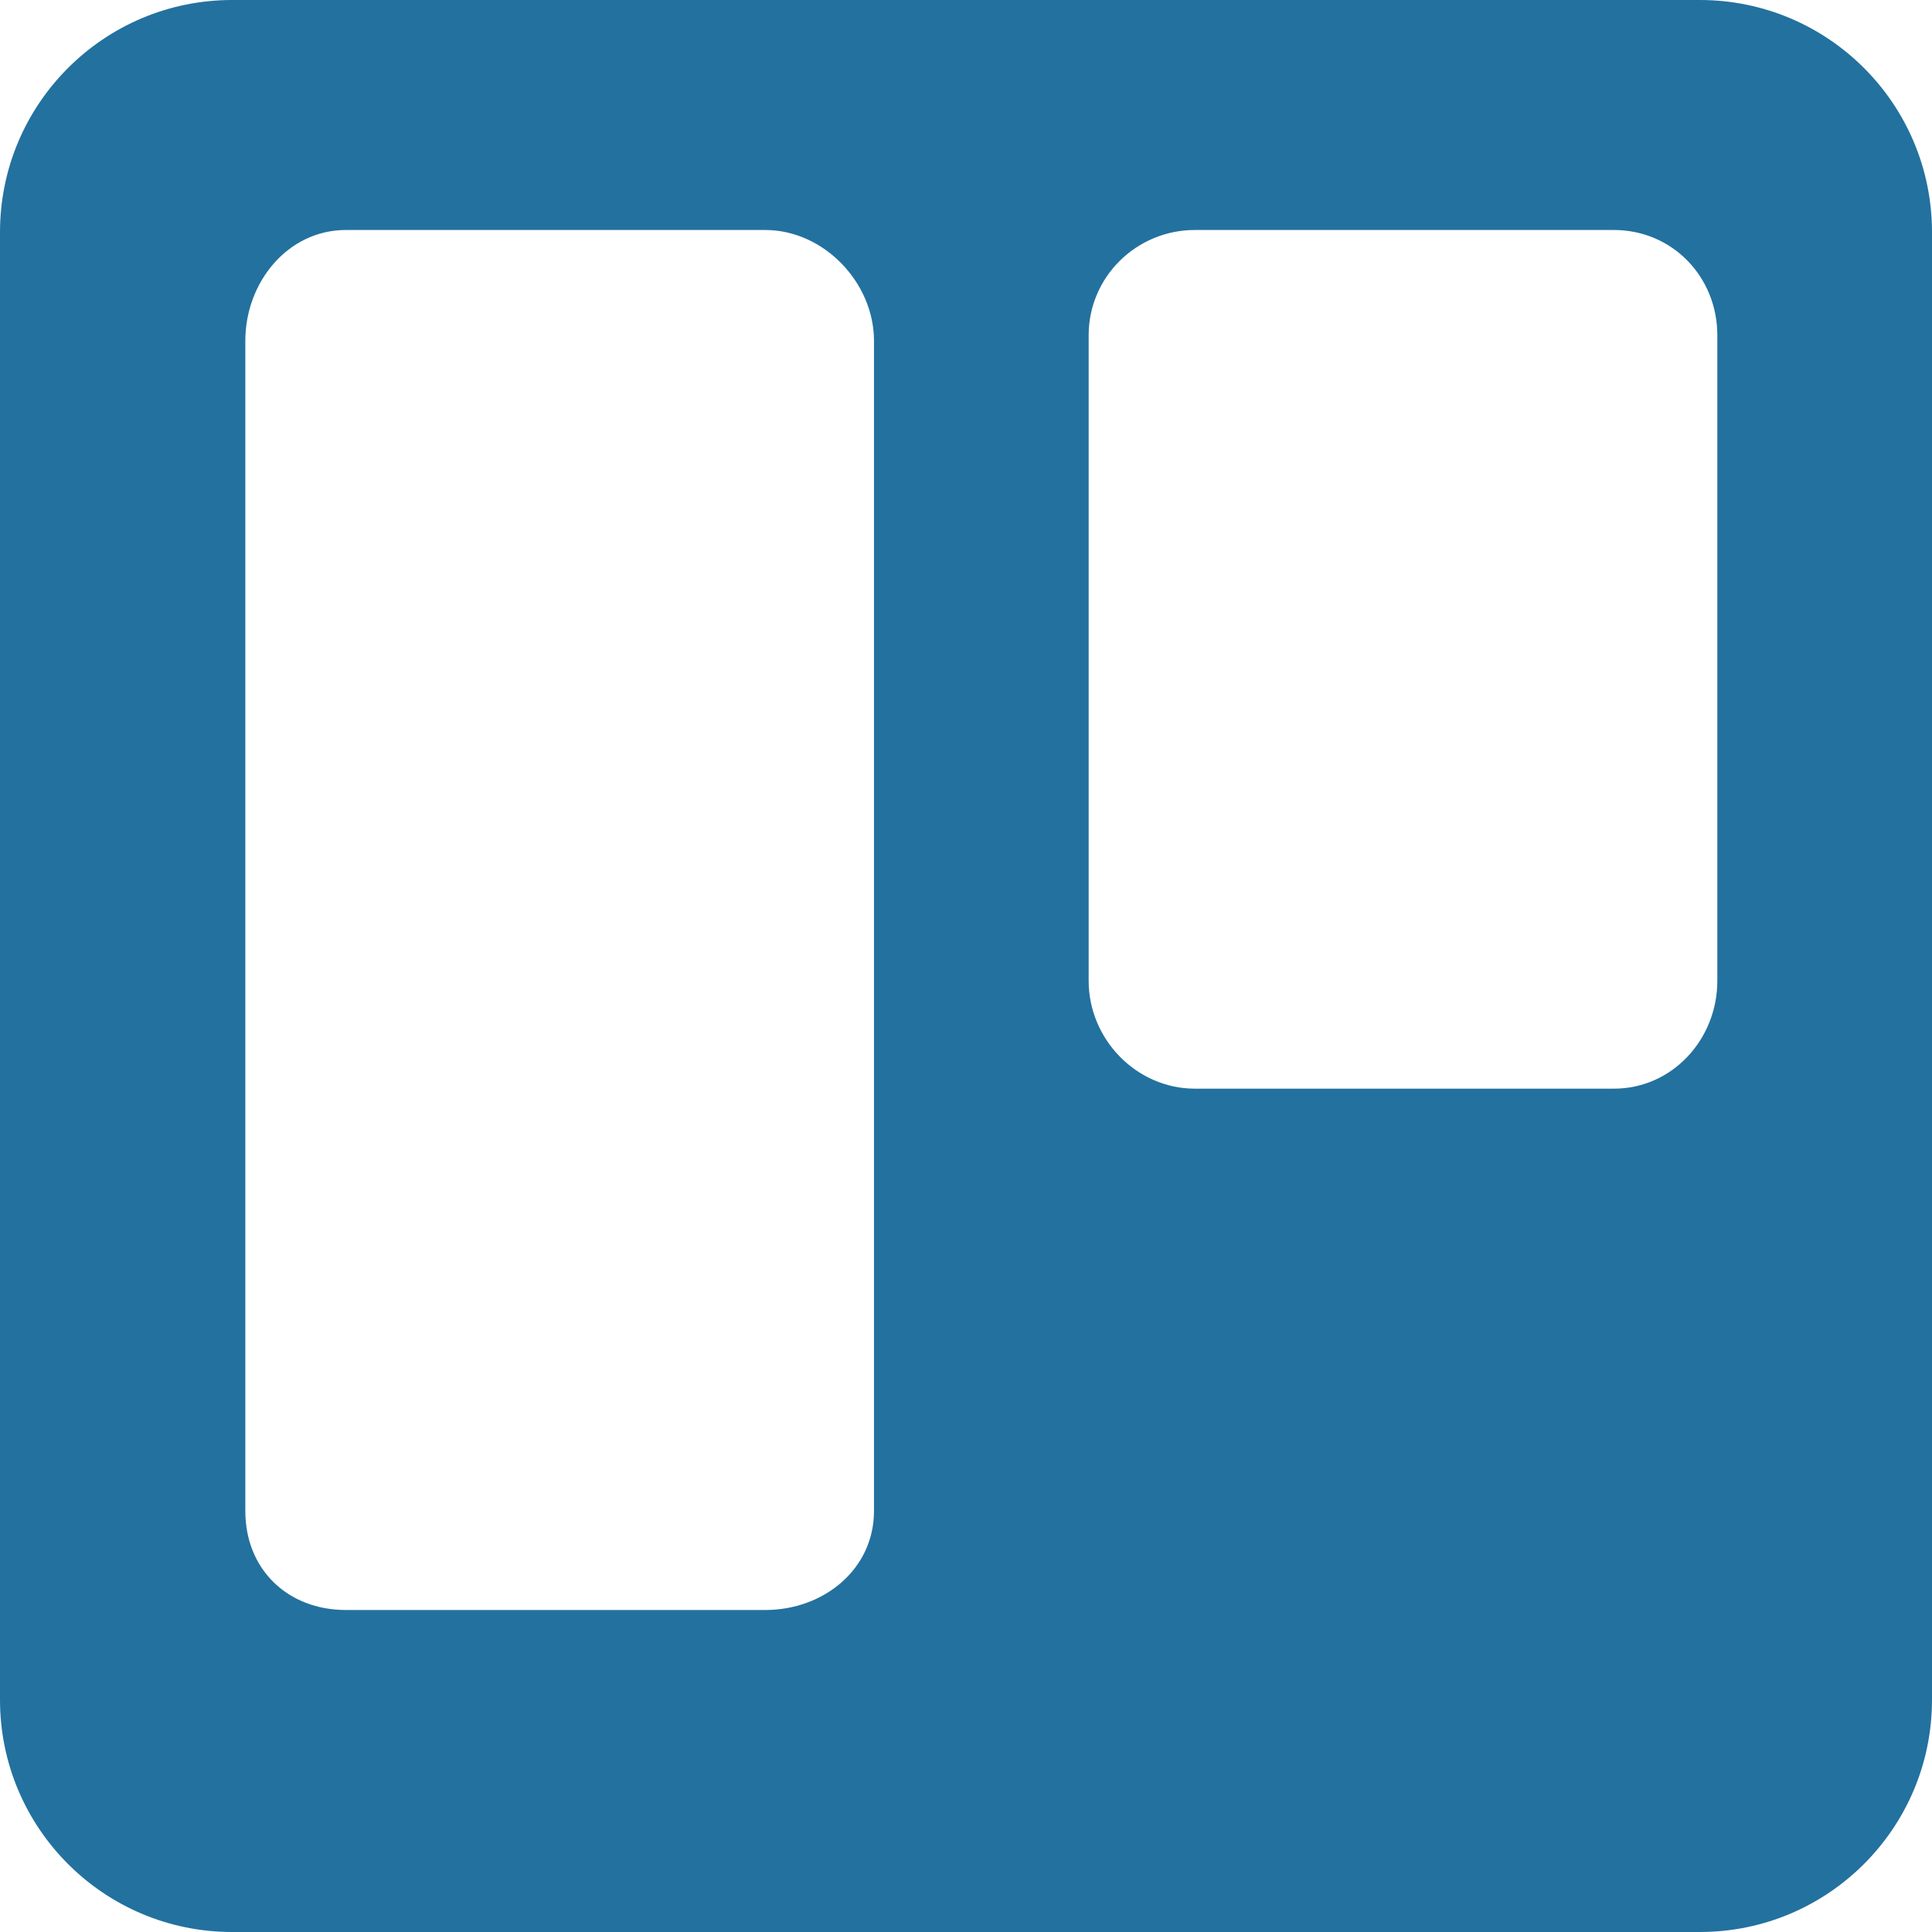 <?xml version="1.0" encoding="UTF-8"?>
<svg width="45px" height="45px" viewBox="0 0 45 45" version="1.1" xmlns="http://www.w3.org/2000/svg" xmlns:xlink="http://www.w3.org/1999/xlink">
    <title>trello-plain copy 2</title>
    <g id="Page-1" stroke="none" stroke-width="1" fill="none" fill-rule="evenodd">
        <g id="Desktop-HD-Copy" transform="translate(-926, -1644)" fill="#23719F" fill-rule="nonzero">
            <g id="trello-plain-copy-2" transform="translate(926, 1644)">
                <path d="M45,5.408 C45,2.421 42.579,0 39.592,0 L5.408,0 C2.421,0 0,2.421 0,5.408 L0,39.592 C0,42.579 2.421,45 5.408,45 L39.592,45 C42.579,45 45,42.579 45,39.592 L45,5.408 Z M20.357,35.193 C20.357,36.553 19.184,37.5 17.824,37.5 L8.058,37.5 C6.699,37.5 5.714,36.553 5.714,35.193 L5.714,7.939 C5.714,6.579 6.699,5.357 8.058,5.357 L17.824,5.357 C19.184,5.357 20.357,6.579 20.357,7.939 L20.357,35.193 Z M40,11.459 L40,22.846 C40,24.206 38.951,25.357 37.591,25.357 L27.831,25.357 C26.471,25.357 25.357,24.206 25.357,22.846 L25.357,7.809 C25.357,6.449 26.471,5.357 27.831,5.357 L37.591,5.357 C38.951,5.357 40,6.449 40,7.809 L40,11.459 L40,11.459 Z" id="Shape"></path>
            </g>
        </g>
    </g>
</svg>